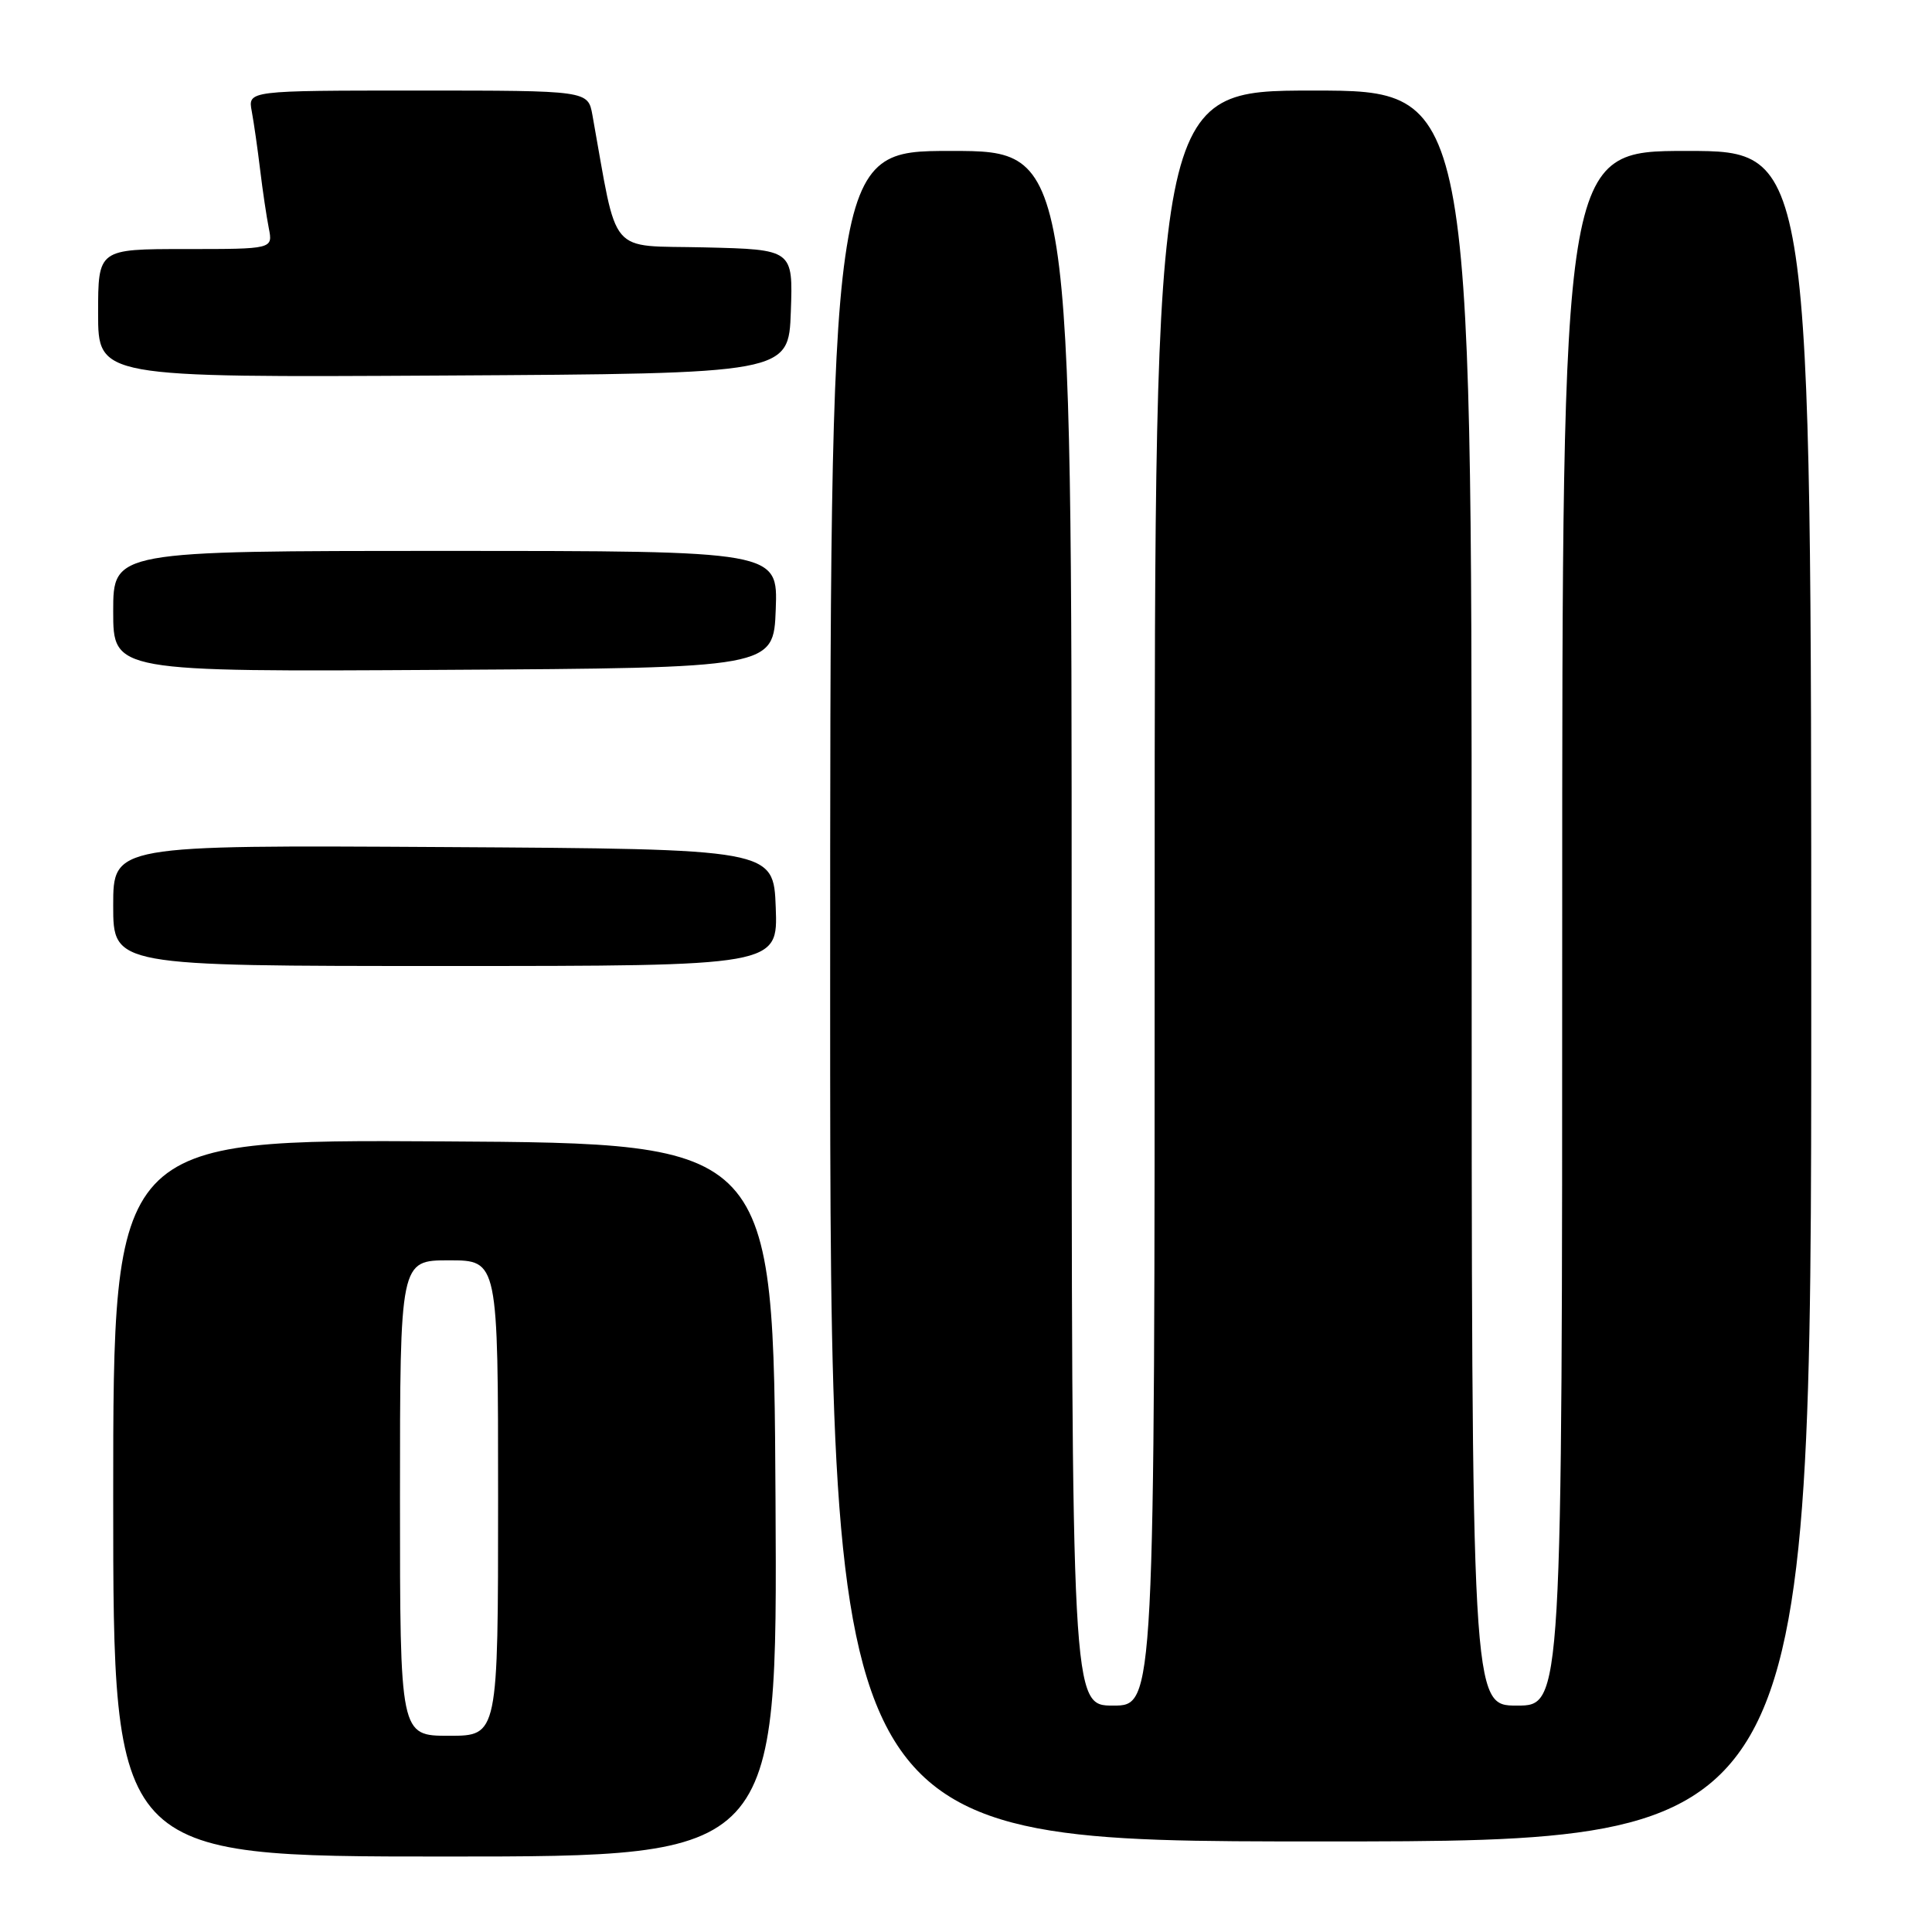 <?xml version="1.0" encoding="UTF-8" standalone="no"?>
<!DOCTYPE svg PUBLIC "-//W3C//DTD SVG 1.1//EN" "http://www.w3.org/Graphics/SVG/1.1/DTD/svg11.dtd" >
<svg xmlns="http://www.w3.org/2000/svg" xmlns:xlink="http://www.w3.org/1999/xlink" version="1.1" viewBox="0 0 256 256">
 <g >
 <path fill="currentColor"
d=" M 102.76 198.75 C 102.50 151.50 102.50 151.50 58.75 151.24 C 15.00 150.98 15.00 150.98 15.00 198.49 C 15.00 246.00 15.00 246.00 59.01 246.00 C 103.02 246.00 103.02 246.00 102.76 198.75 Z  M 240.00 132.00 C 240.00 20.00 240.00 20.00 223.50 20.00 C 207.00 20.00 207.00 20.00 207.00 123.00 C 207.00 226.00 207.00 226.00 201.00 226.00 C 195.00 226.00 195.00 226.00 195.00 119.00 C 195.00 12.00 195.00 12.00 174.00 12.00 C 153.00 12.00 153.00 12.00 153.00 119.00 C 153.00 226.00 153.00 226.00 147.50 226.00 C 142.00 226.00 142.00 226.00 142.00 123.00 C 142.00 20.00 142.00 20.00 126.00 20.00 C 110.00 20.00 110.00 20.00 110.00 132.00 C 110.00 244.00 110.00 244.00 175.00 244.00 C 240.00 244.00 240.00 244.00 240.00 132.00 Z  M 102.79 120.25 C 102.50 112.50 102.50 112.50 58.75 112.24 C 15.00 111.98 15.00 111.98 15.00 119.99 C 15.00 128.00 15.00 128.00 59.04 128.00 C 103.08 128.00 103.08 128.00 102.79 120.25 Z  M 102.79 80.75 C 103.08 73.00 103.08 73.00 59.04 73.00 C 15.00 73.00 15.00 73.00 15.00 81.01 C 15.00 89.02 15.00 89.02 58.75 88.76 C 102.50 88.50 102.50 88.50 102.79 80.75 Z  M 104.79 41.28 C 105.08 33.06 105.08 33.06 93.35 32.78 C 80.39 32.47 81.93 34.28 78.50 15.25 C 77.91 12.00 77.91 12.00 55.38 12.00 C 32.84 12.00 32.84 12.00 33.36 14.75 C 33.64 16.26 34.14 19.75 34.47 22.50 C 34.80 25.25 35.32 28.74 35.62 30.25 C 36.16 33.00 36.16 33.00 24.58 33.00 C 13.00 33.00 13.00 33.00 13.00 41.51 C 13.00 50.02 13.00 50.02 58.75 49.76 C 104.50 49.50 104.50 49.50 104.79 41.28 Z  M 53.00 198.50 C 53.00 167.00 53.00 167.00 59.50 167.00 C 66.00 167.00 66.00 167.00 66.00 198.50 C 66.00 230.00 66.00 230.00 59.50 230.00 C 53.00 230.00 53.00 230.00 53.00 198.50 Z "/>
</g>
</svg>